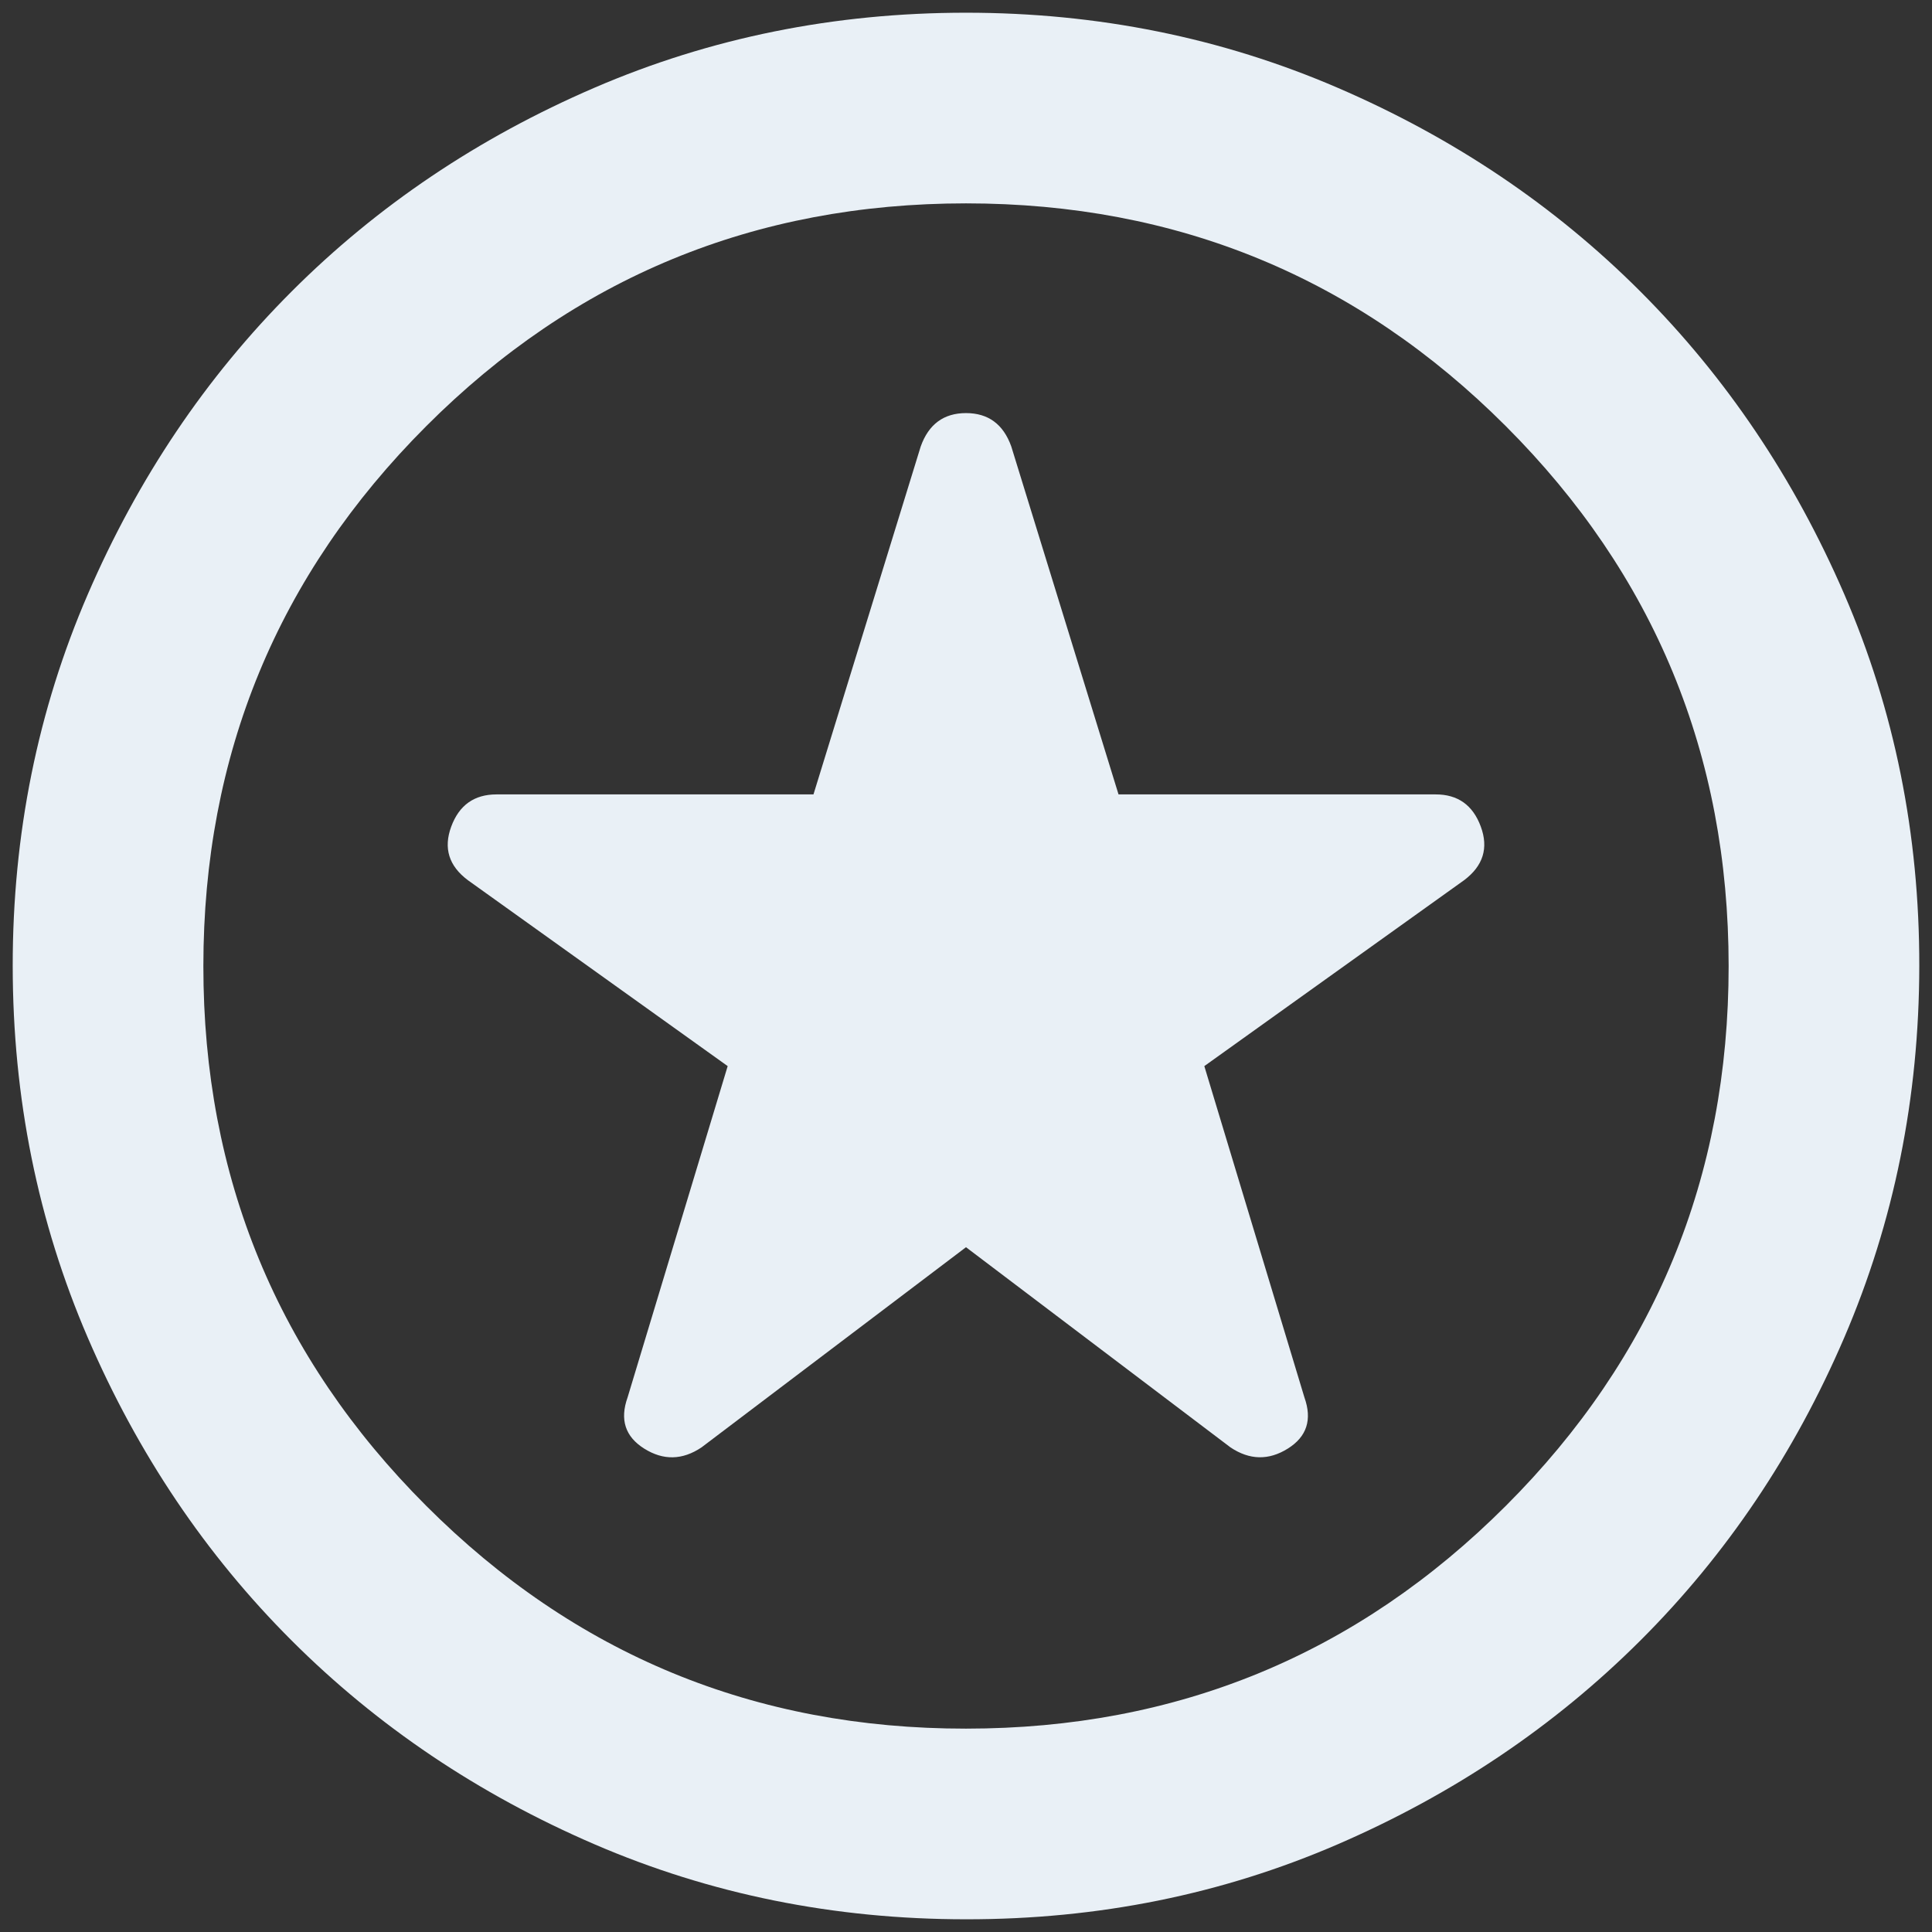 <svg width="76" height="76" viewBox="0 0 76 76" fill="none" xmlns="http://www.w3.org/2000/svg">
<rect x="0" y="0" width="76" height="76" fill="#333333" stroke="none"/>
<path d="M38 49.062L48.406 56.938C49.156 57.438 49.906 57.454 50.656 56.986C51.406 56.519 51.625 55.846 51.312 54.969L47.375 41.938L57.594 34.625C58.344 34.062 58.562 33.359 58.25 32.514C57.938 31.669 57.344 31.247 56.469 31.25H44L39.781 17.562C39.469 16.688 38.875 16.25 38 16.25C37.125 16.25 36.531 16.688 36.219 17.562L32 31.25H19.531C18.656 31.25 18.062 31.672 17.75 32.517C17.438 33.362 17.656 34.065 18.406 34.625L28.625 41.938L24.688 54.969C24.375 55.844 24.594 56.516 25.344 56.986C26.094 57.456 26.844 57.44 27.594 56.938L38 49.062ZM38 75.5C32.812 75.5 27.938 74.515 23.375 72.545C18.812 70.575 14.844 67.904 11.469 64.531C8.094 61.159 5.423 57.19 3.455 52.625C1.488 48.06 0.503 43.185 0.5 38C0.498 32.815 1.483 27.94 3.455 23.375C5.428 18.81 8.099 14.841 11.469 11.469C14.839 8.096 18.808 5.425 23.375 3.455C27.942 1.485 32.818 0.5 38 0.5C43.182 0.5 48.057 1.485 52.625 3.455C57.193 5.425 61.161 8.096 64.531 11.469C67.901 14.841 70.574 18.81 72.549 23.375C74.524 27.94 75.507 32.815 75.5 38C75.493 43.185 74.507 48.06 72.545 52.625C70.582 57.19 67.911 61.159 64.531 64.531C61.151 67.904 57.182 70.576 52.625 72.549C48.068 74.521 43.193 75.505 38 75.5ZM38 68C46.312 68 53.391 65.079 59.236 59.236C65.081 53.394 68.002 46.315 68 38C67.998 29.685 65.076 22.606 59.236 16.764C53.396 10.921 46.318 8 38 8C29.683 8 22.604 10.922 16.764 16.767C10.924 22.613 8.002 29.69 8 38C7.997 46.31 10.92 53.389 16.767 59.236C22.615 65.084 29.692 68.005 38 68Z" fill="#E9F0F6"/>
</svg>
